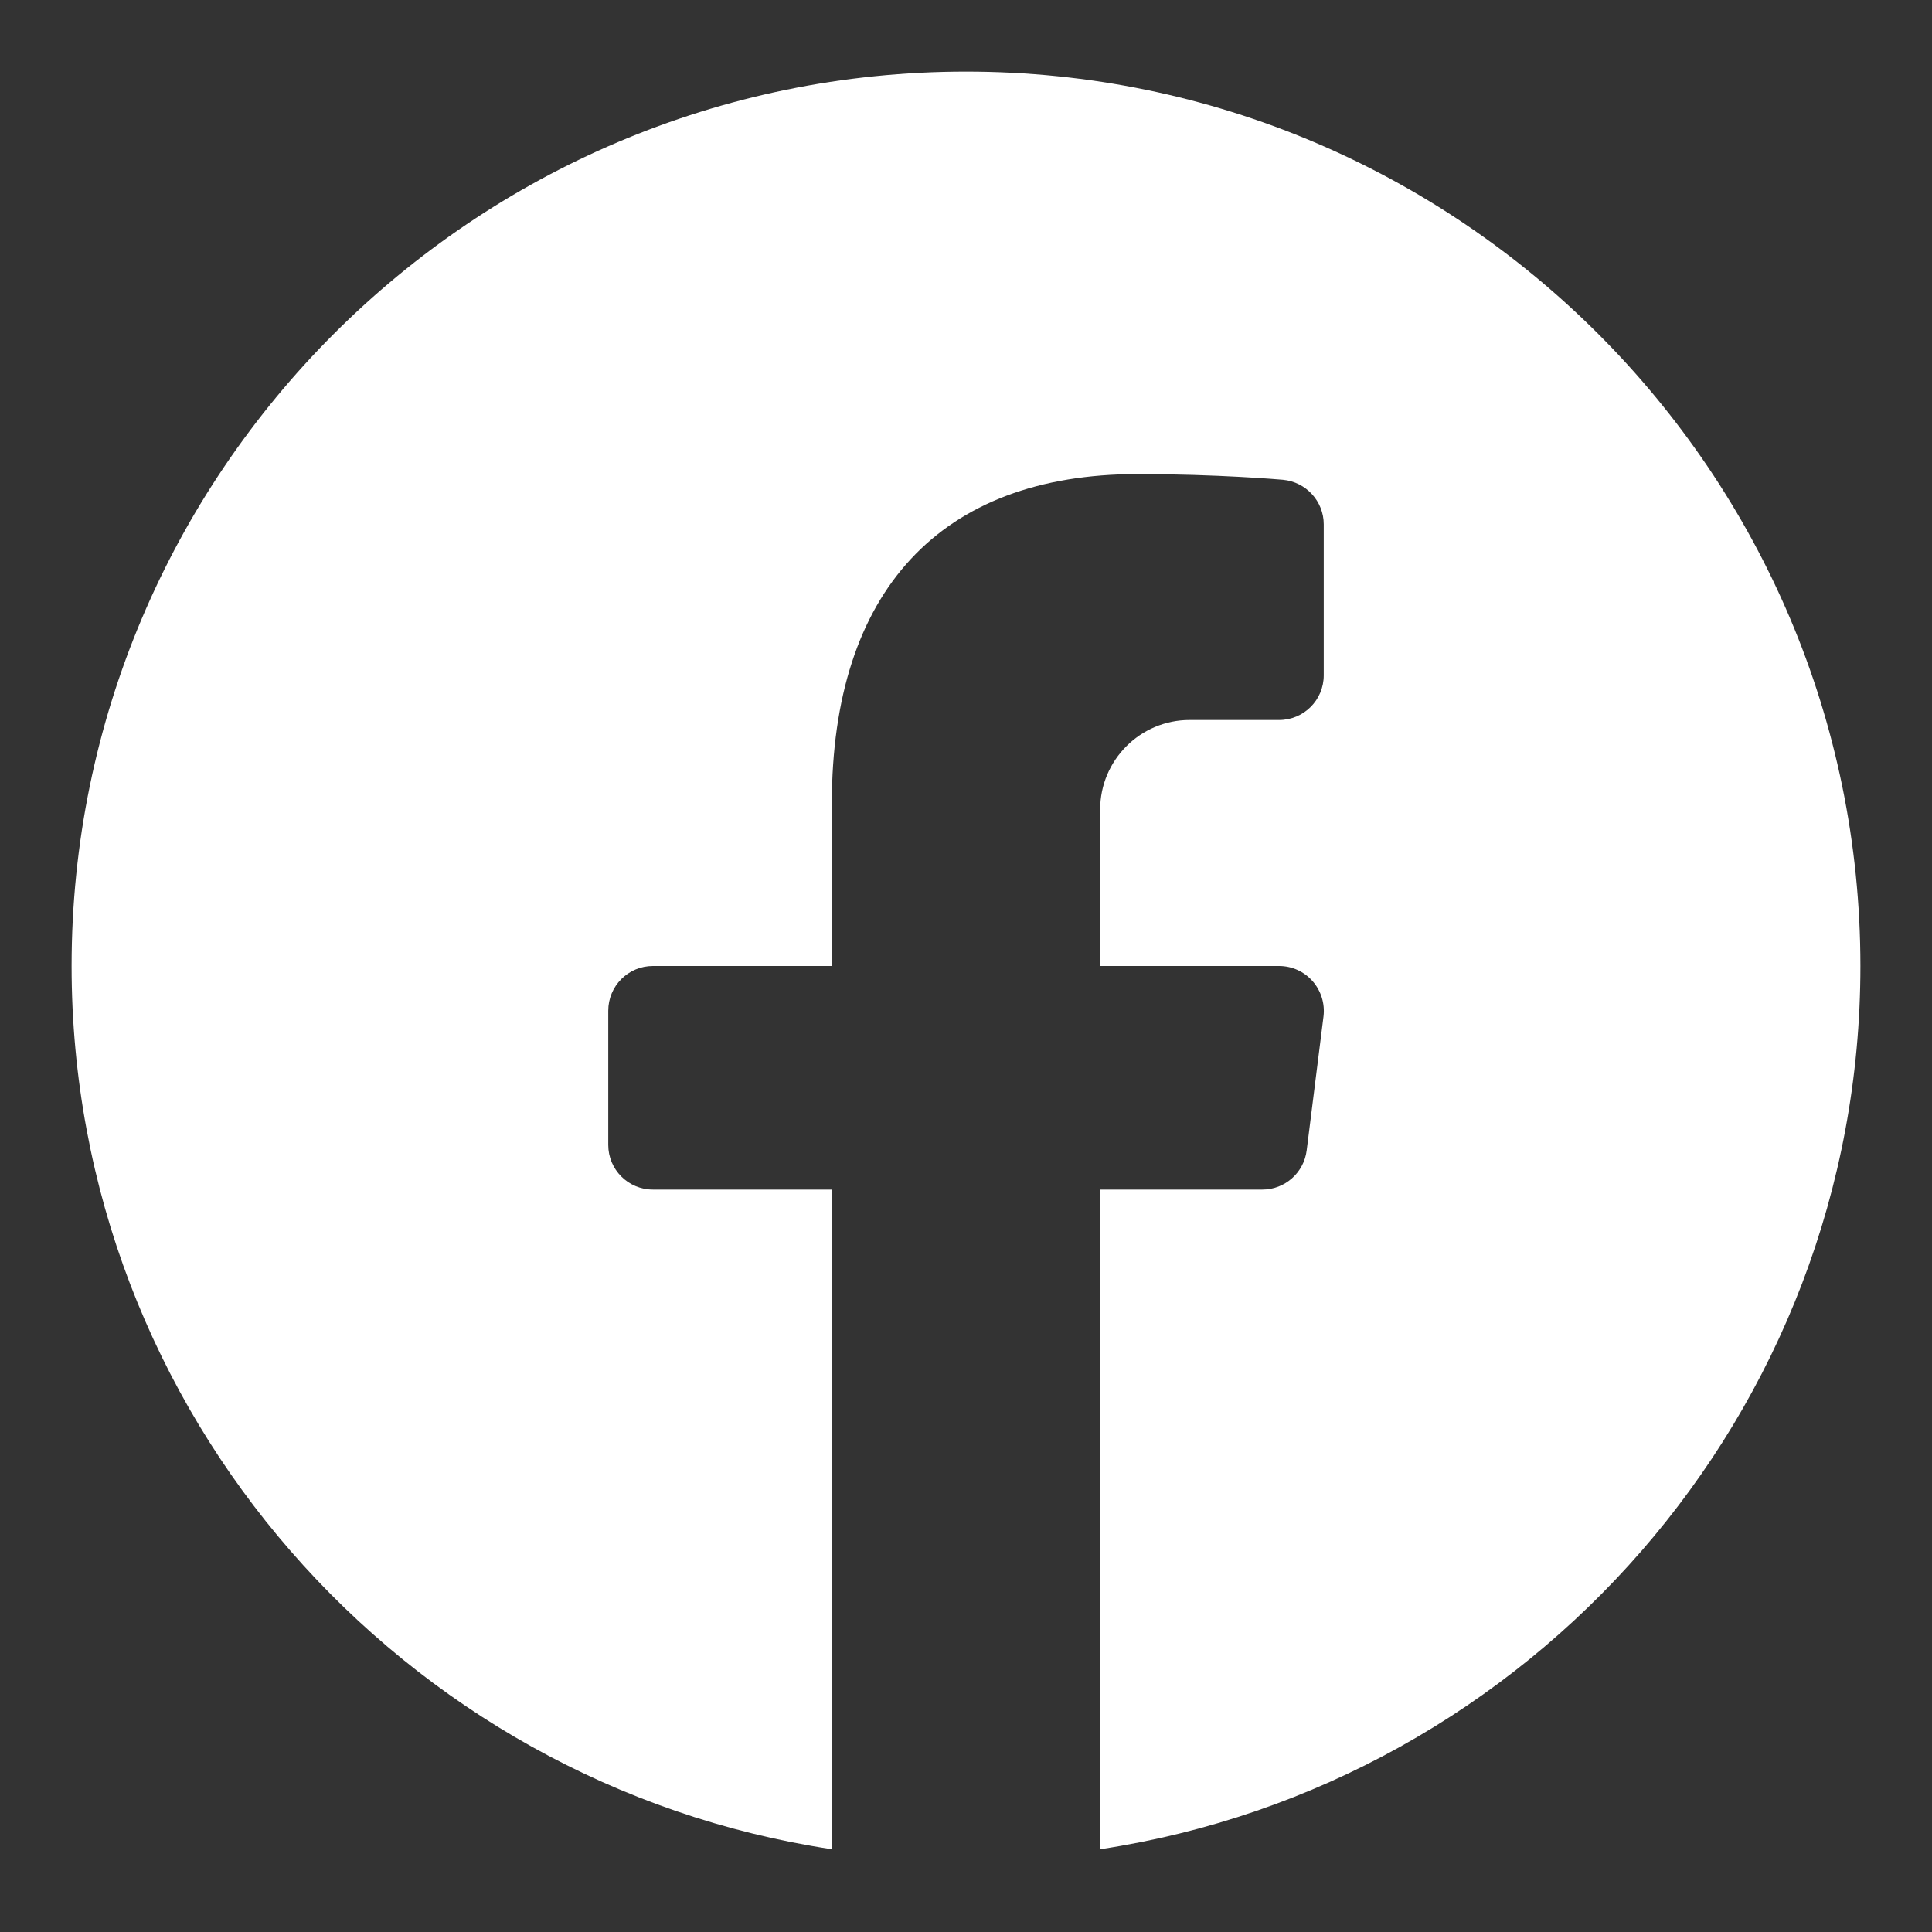 <svg width="18" height="18" viewBox="0 0 18 18" fill="none" xmlns="http://www.w3.org/2000/svg">
<rect x="0" y="0" width="18" height="18" fill="#333333" stroke="none"/>
<path d="M9 0.667C4.405 0.667 0.667 4.405 0.667 9C0.667 13.169 3.748 16.623 7.75 17.229V11.083H6.083C5.853 11.083 5.667 10.897 5.667 10.667V9.417C5.667 9.186 5.853 9 6.083 9H7.75V7.487C7.75 5.507 8.761 4.417 10.598 4.417C11.342 4.417 11.929 4.468 11.953 4.47C12.168 4.49 12.333 4.67 12.333 4.885V6.292C12.333 6.522 12.147 6.708 11.917 6.708H11.083C10.624 6.708 10.25 7.082 10.25 7.542V9H11.917C12.036 9 12.15 9.051 12.229 9.141C12.308 9.231 12.345 9.35 12.331 9.468L12.174 10.718C12.148 10.927 11.97 11.083 11.761 11.083H10.25V17.229C14.253 16.623 17.333 13.169 17.333 9C17.333 4.405 13.595 0.667 9 0.667Z" fill="#fff"/>
</svg>
